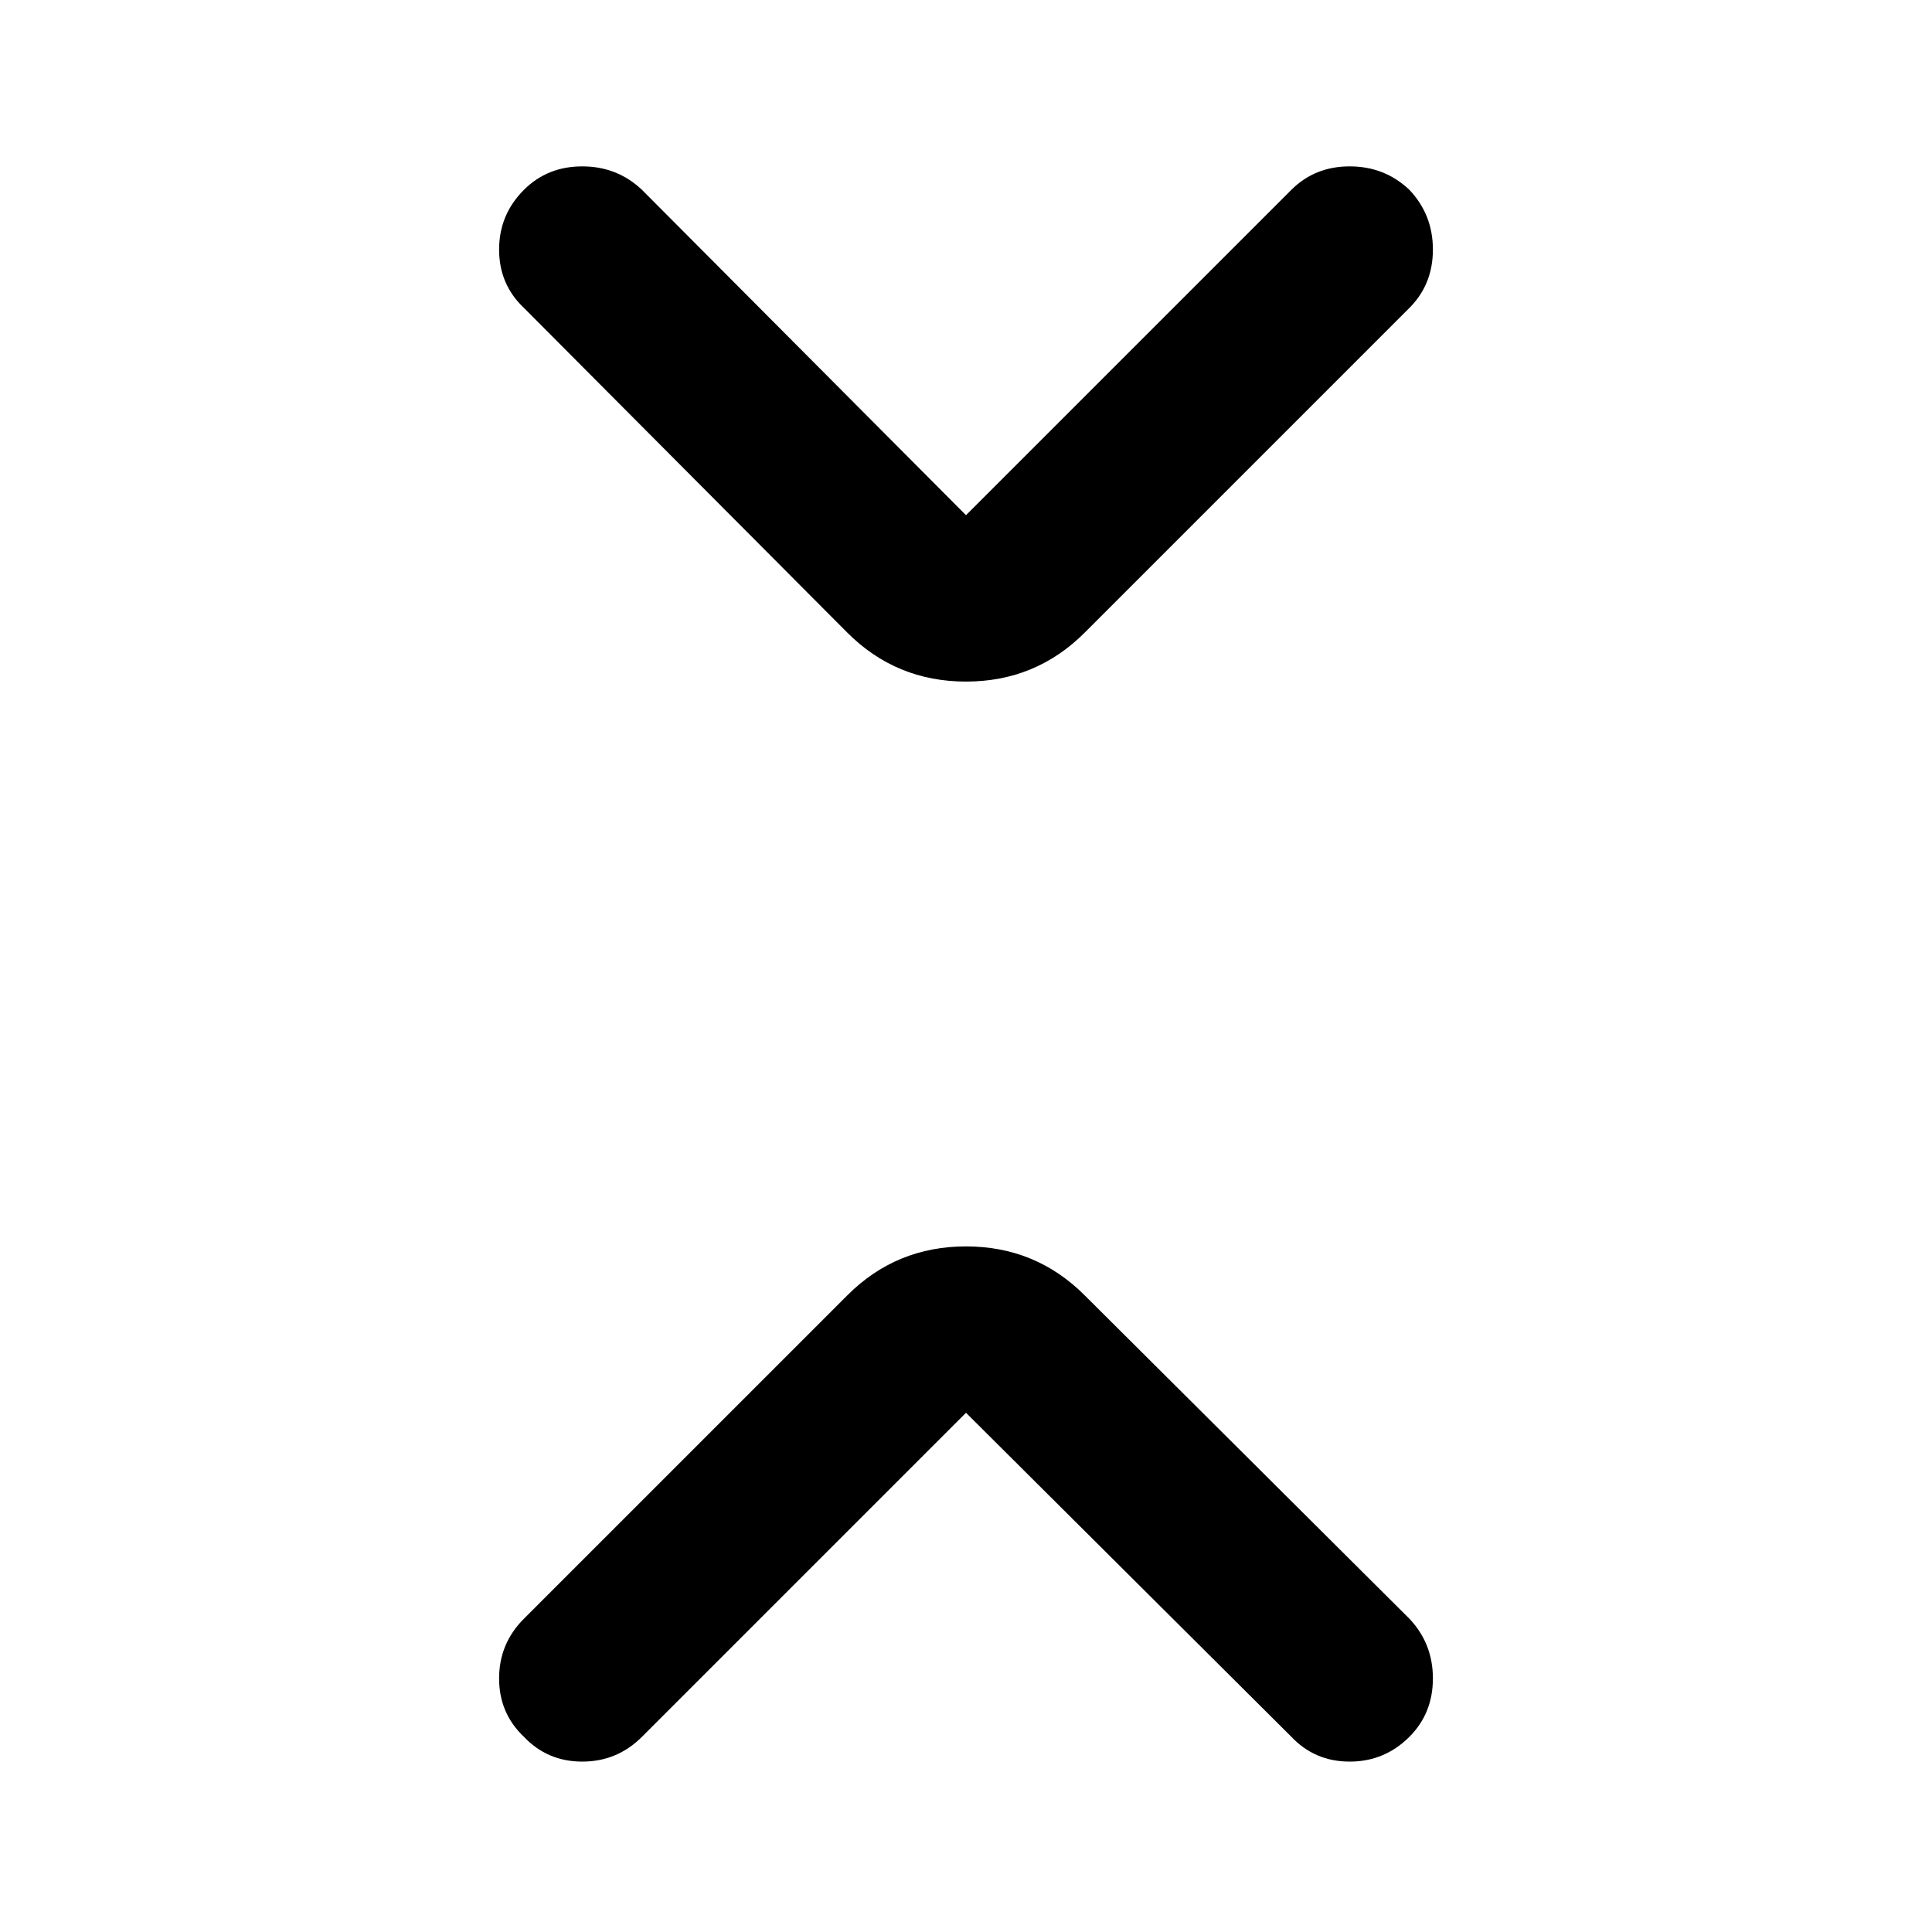 <svg xmlns="http://www.w3.org/2000/svg" height="40" viewBox="0 -960 960 960" width="40"><path d="M480-258 319-97q-12.33 12.33-29.67 12.33-17.33 0-29-12.33Q248-108.67 248-126t12.33-29.67L421-316.33q24.33-24.34 59-24.34t59 24.34l161.33 160.66Q712-143.33 712-126q0 17.33-11.67 29Q688-84.67 670.67-84.67q-17.34 0-29-12.33L480-258Zm0-446 161.67-161.67q11.66-11.66 29-11.66 17.33 0 29.66 11.66Q712-853.33 712-836q0 17.33-11.67 29L539-645.67q-24.33 24.34-59 24.34t-59-24.34L260.33-807Q248-818.67 248-836t12.33-29.67q11.67-11.66 29-11.66 17.34 0 29.67 11.66L480-704Z"/></svg>